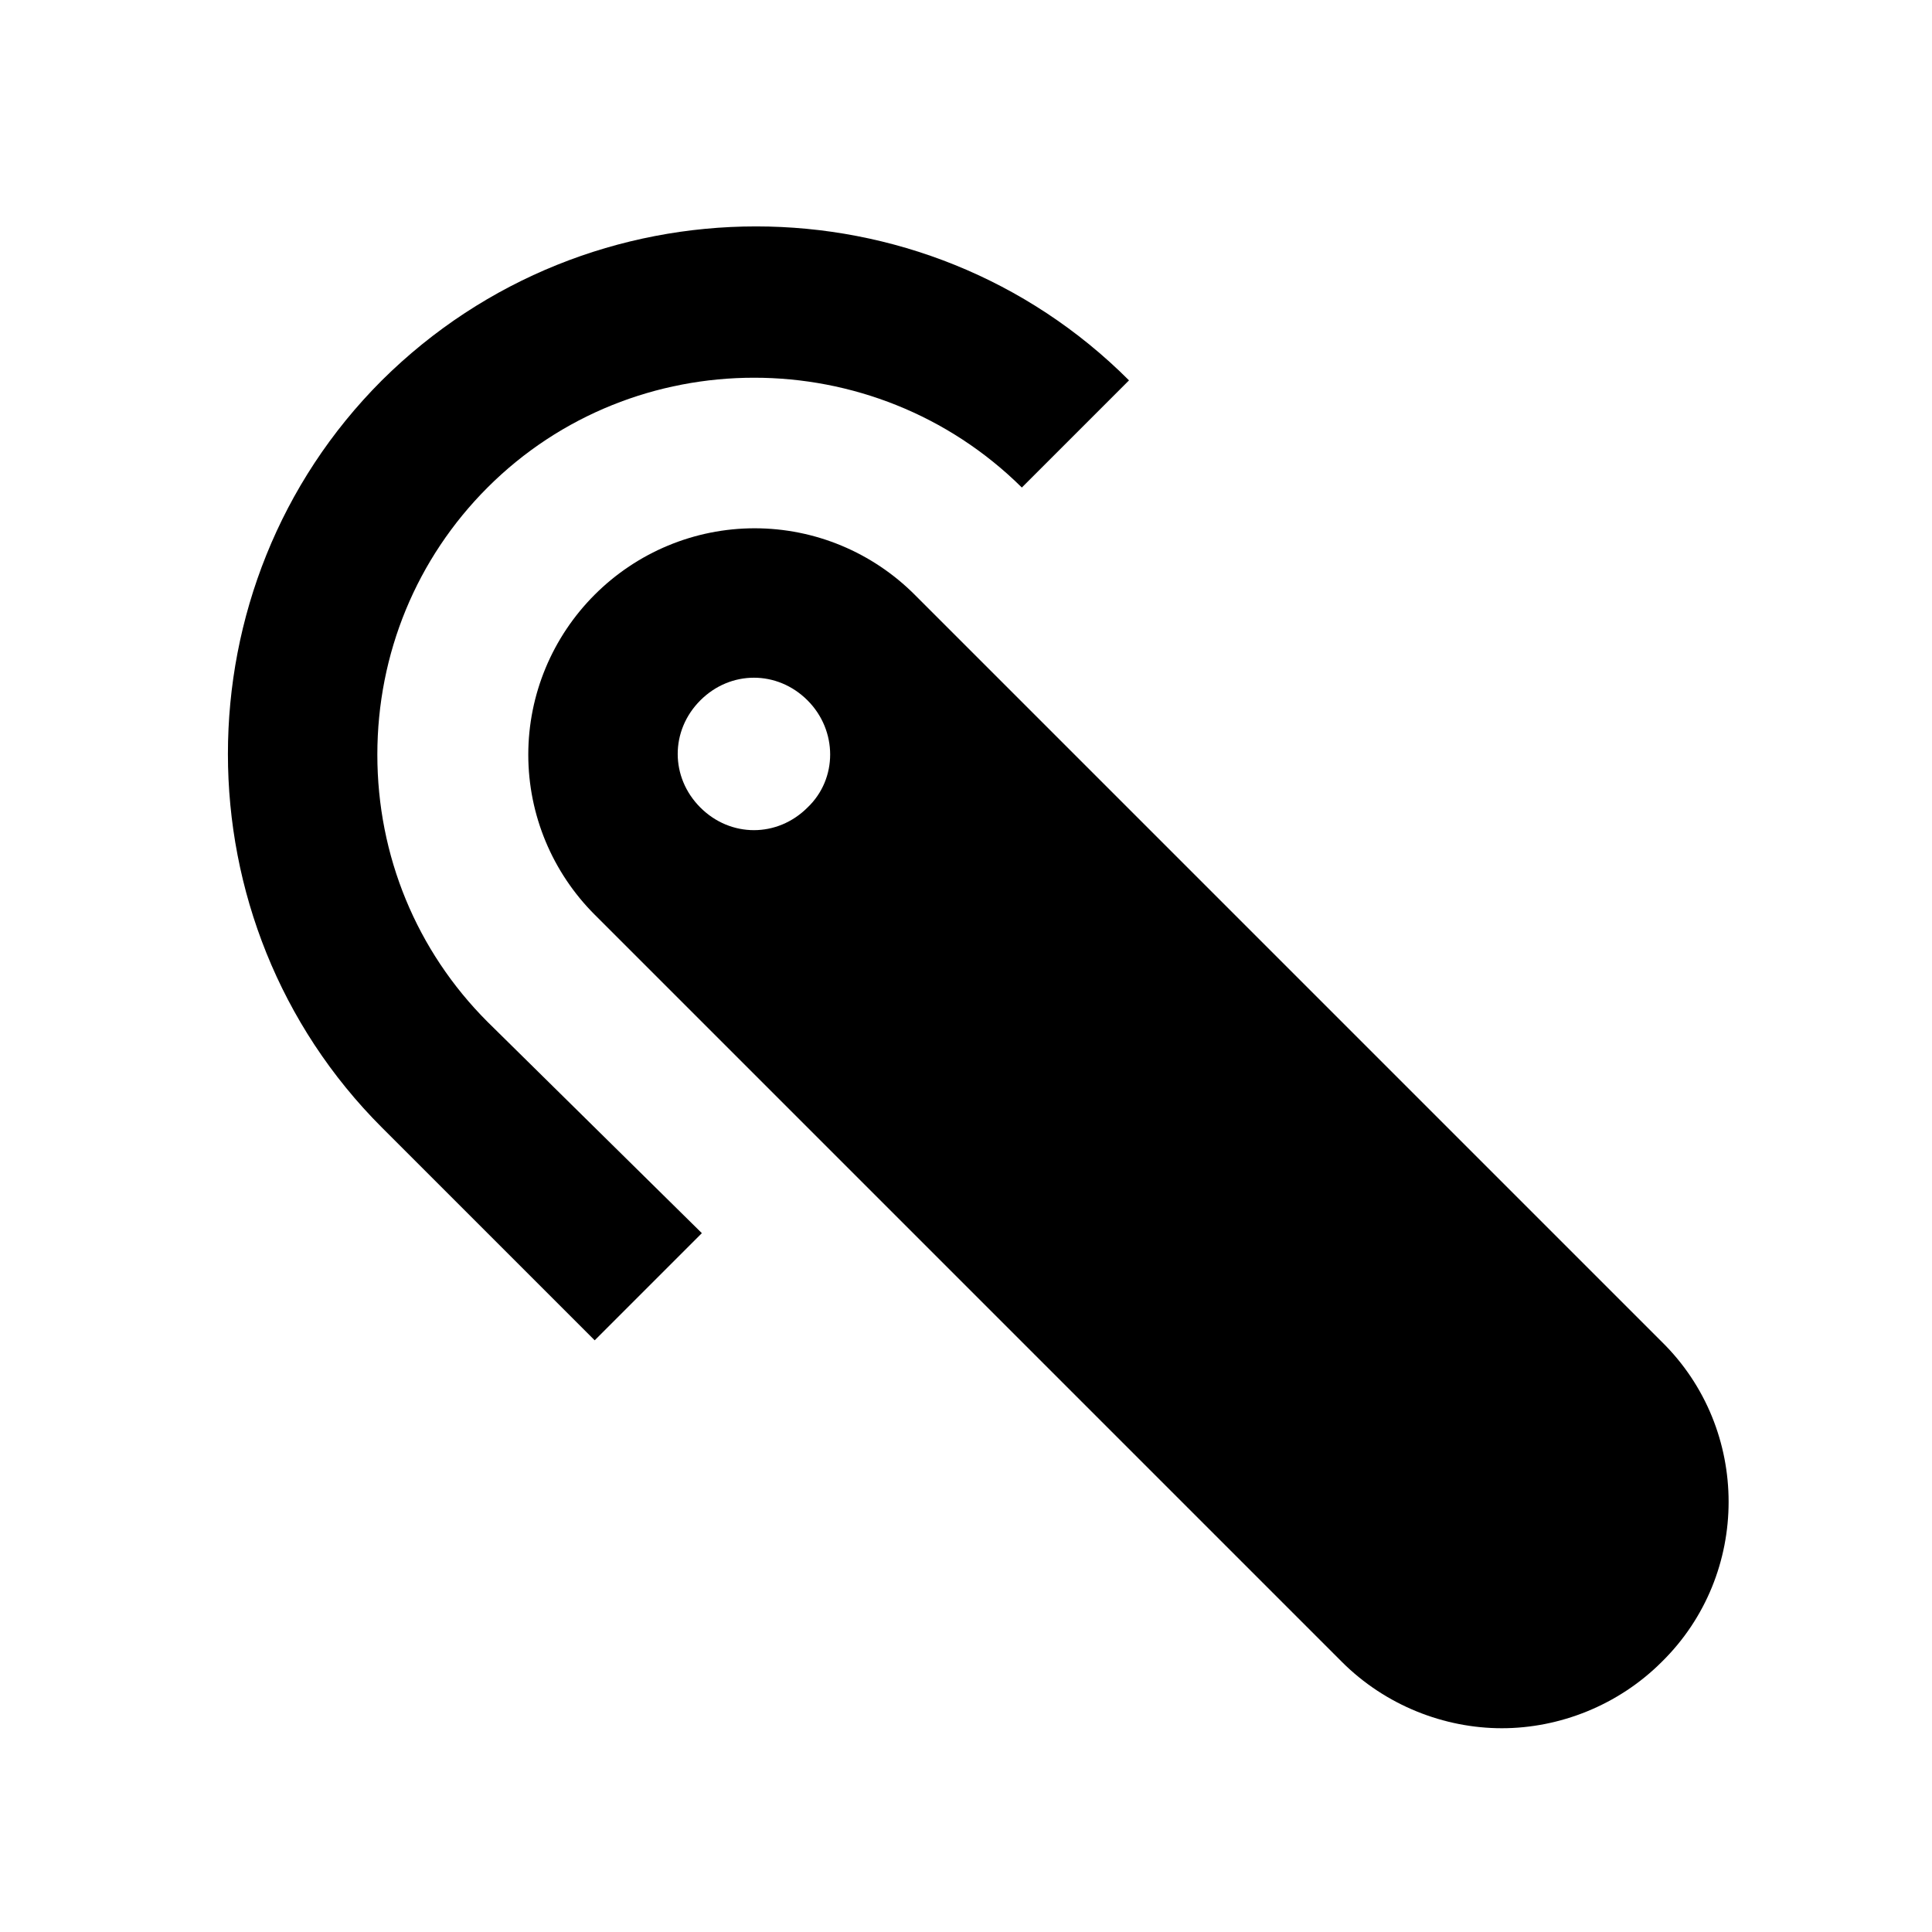 <?xml version="1.0" ?><svg id="Layer_1" style="enable-background:new 0 0 128 128;" version="1.1" viewBox="0 0 128 128" xml:space="preserve" xmlns="http://www.w3.org/2000/svg" xmlns:xlink="http://www.w3.org/1999/xlink"><g><path d="M110.1,88.9L60.6,39.4C57.8,36.6,54,35,50,35s-7.8,1.6-10.6,4.4C36.6,42.2,35,46,35,50s1.6,7.8,4.4,10.6l49.5,49.5   c2.9,2.9,6.8,4.4,10.6,4.4c3.8,0,7.7-1.5,10.6-4.4C116,104.3,116,94.7,110.1,88.9z M53.5,53.5c-2,2-5.1,2-7.1,0s-2-5.1,0-7.1   s5.1-2,7.1,0S55.5,51.6,53.5,53.5z"/><path d="M25,50c0-6.7,2.6-13,7.3-17.7c9.7-9.7,25.6-9.7,35.4,0l7.1-7.1c-13.6-13.6-35.8-13.6-49.5,0c-13.6,13.6-13.6,35.9,0,49.5   l14.1,14.1l7.1-7.1L32.3,67.7C27.6,63,25,56.7,25,50z"/></g></svg>
